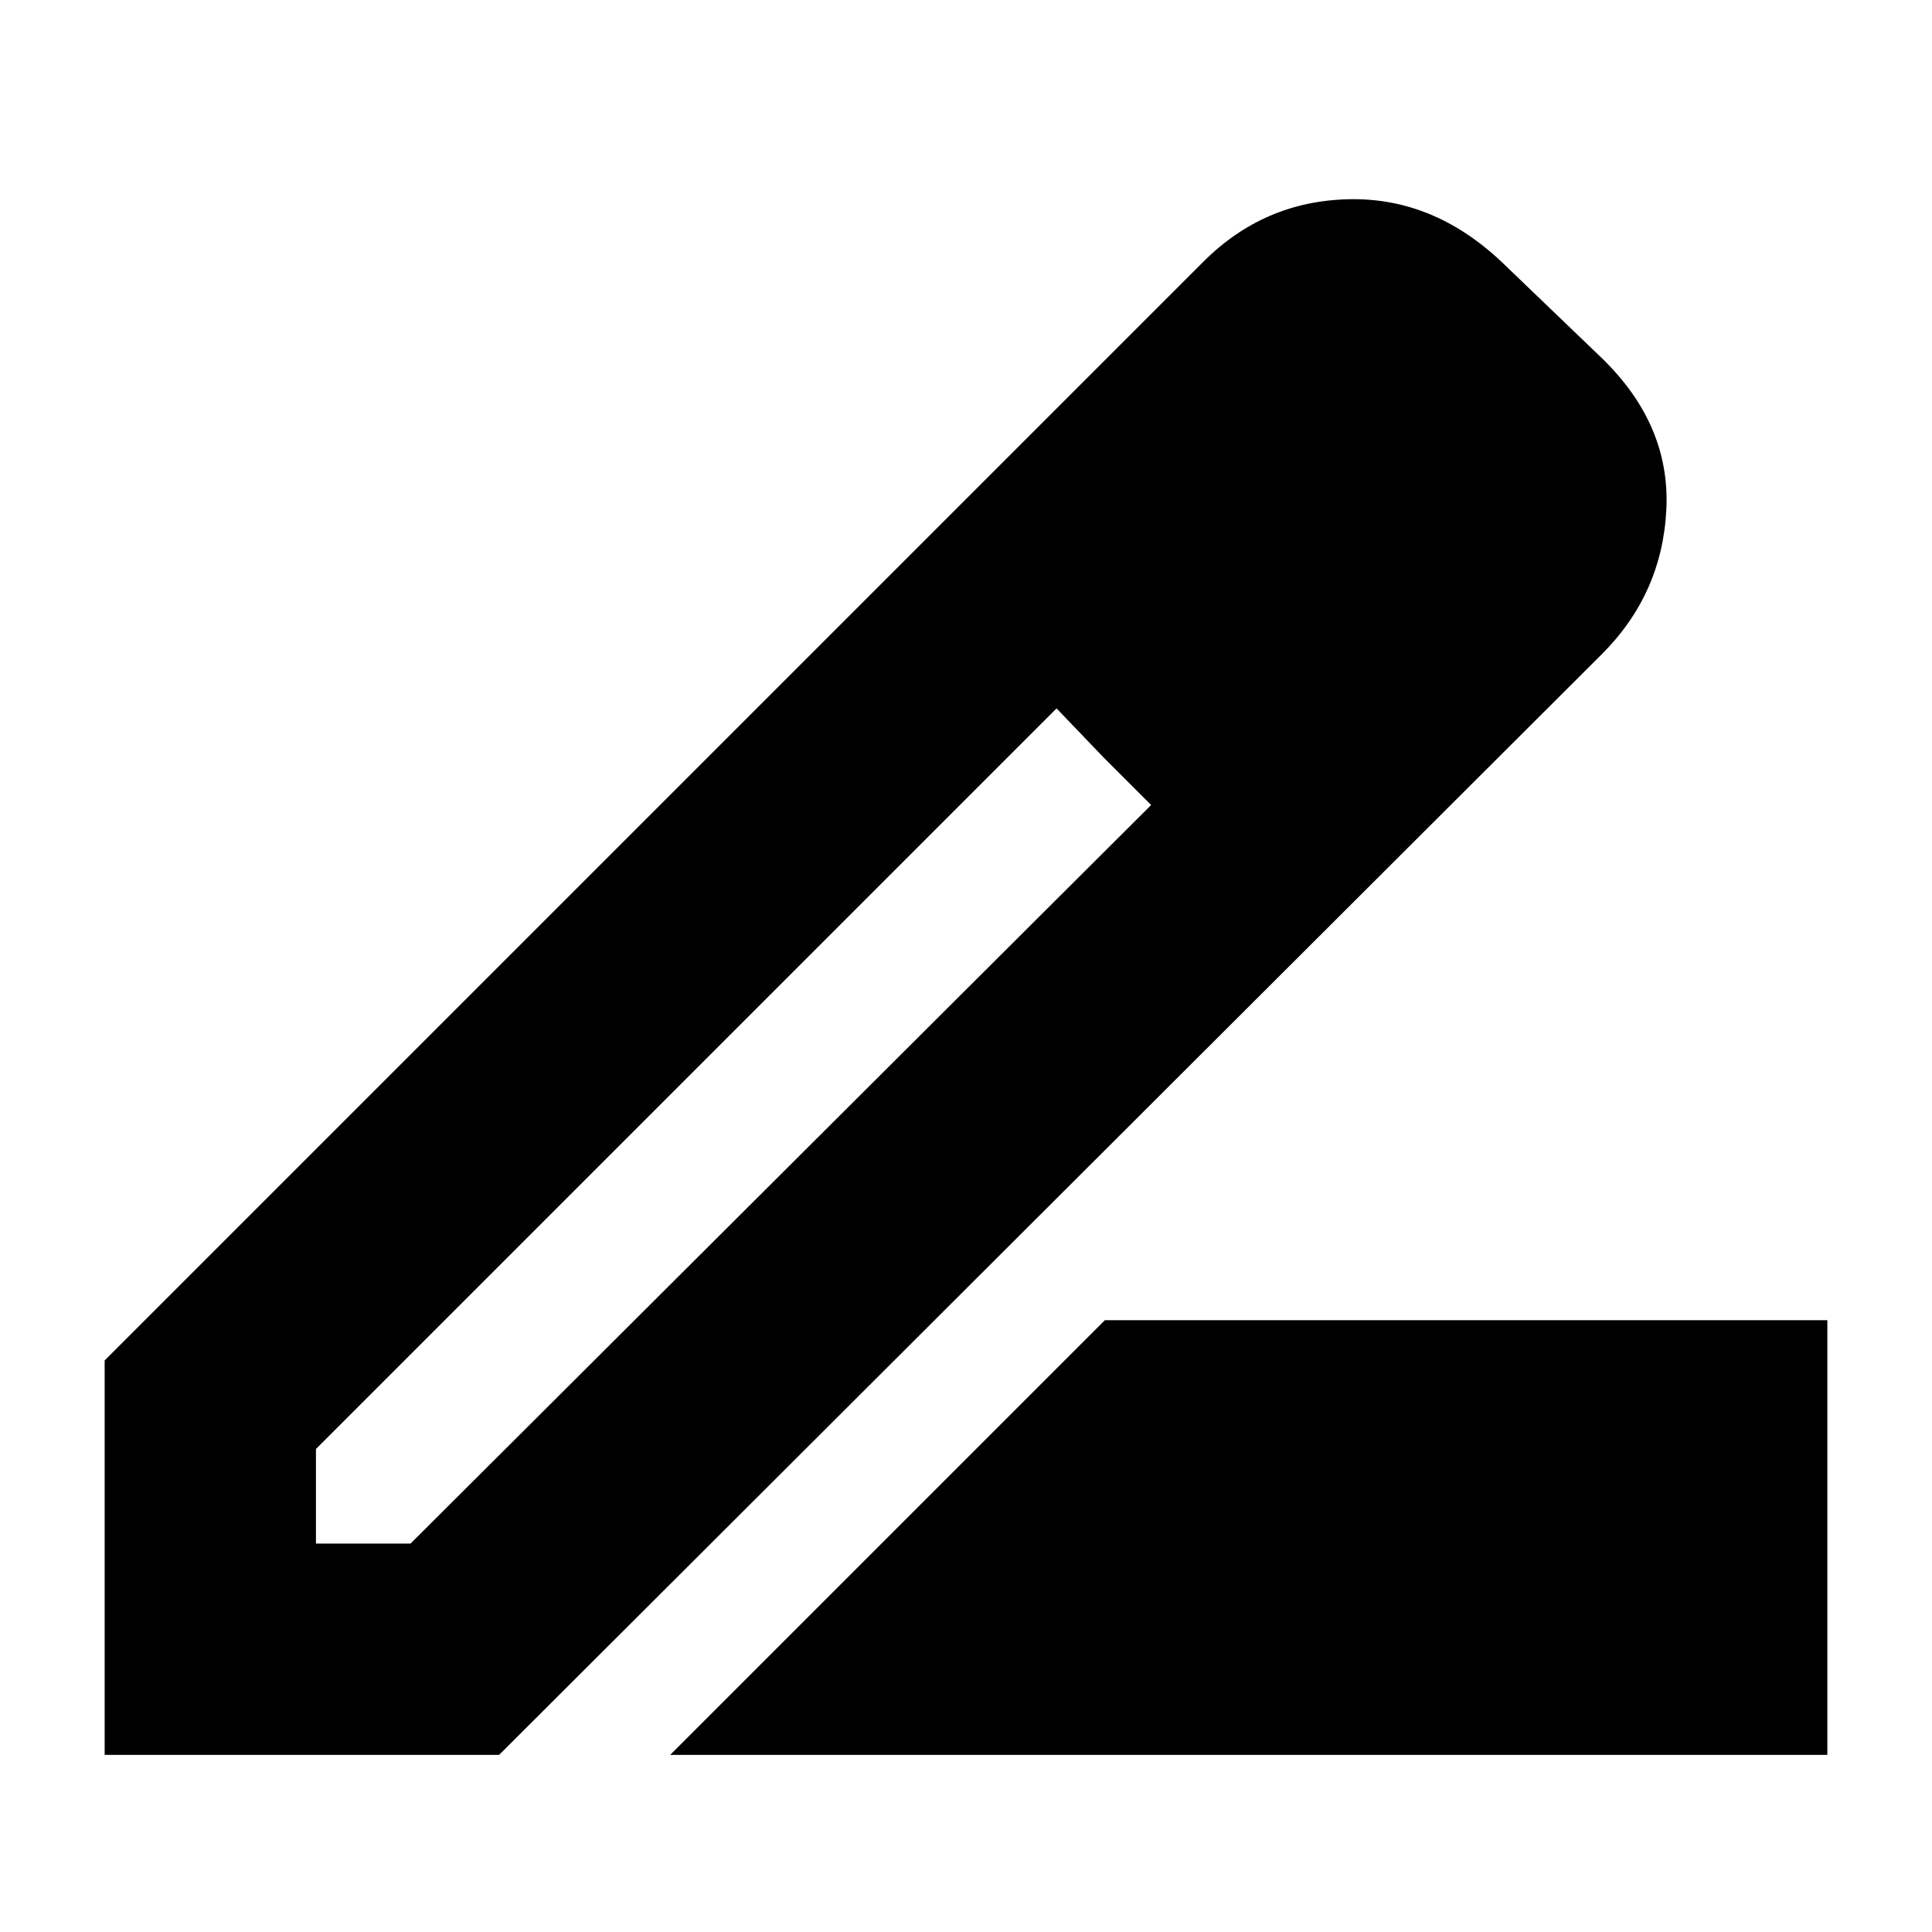 <svg xmlns="http://www.w3.org/2000/svg" height="24" width="24"><path d="M8.325 21.8 13.725 16.4H22.7V21.8ZM3.925 19.175H5.1L14.3 10L13.7 9.4L13.125 8.8L3.925 18ZM1.3 21.8V16.9L14.95 3.25Q15.7 2.5 16.75 2.475Q17.8 2.45 18.65 3.25L19.9 4.45Q20.75 5.275 20.7 6.325Q20.65 7.375 19.9 8.125L6.2 21.8ZM18.025 6.3 16.825 5.075ZM14.3 10 13.7 9.4 13.125 8.8 14.3 10Z"/></svg>